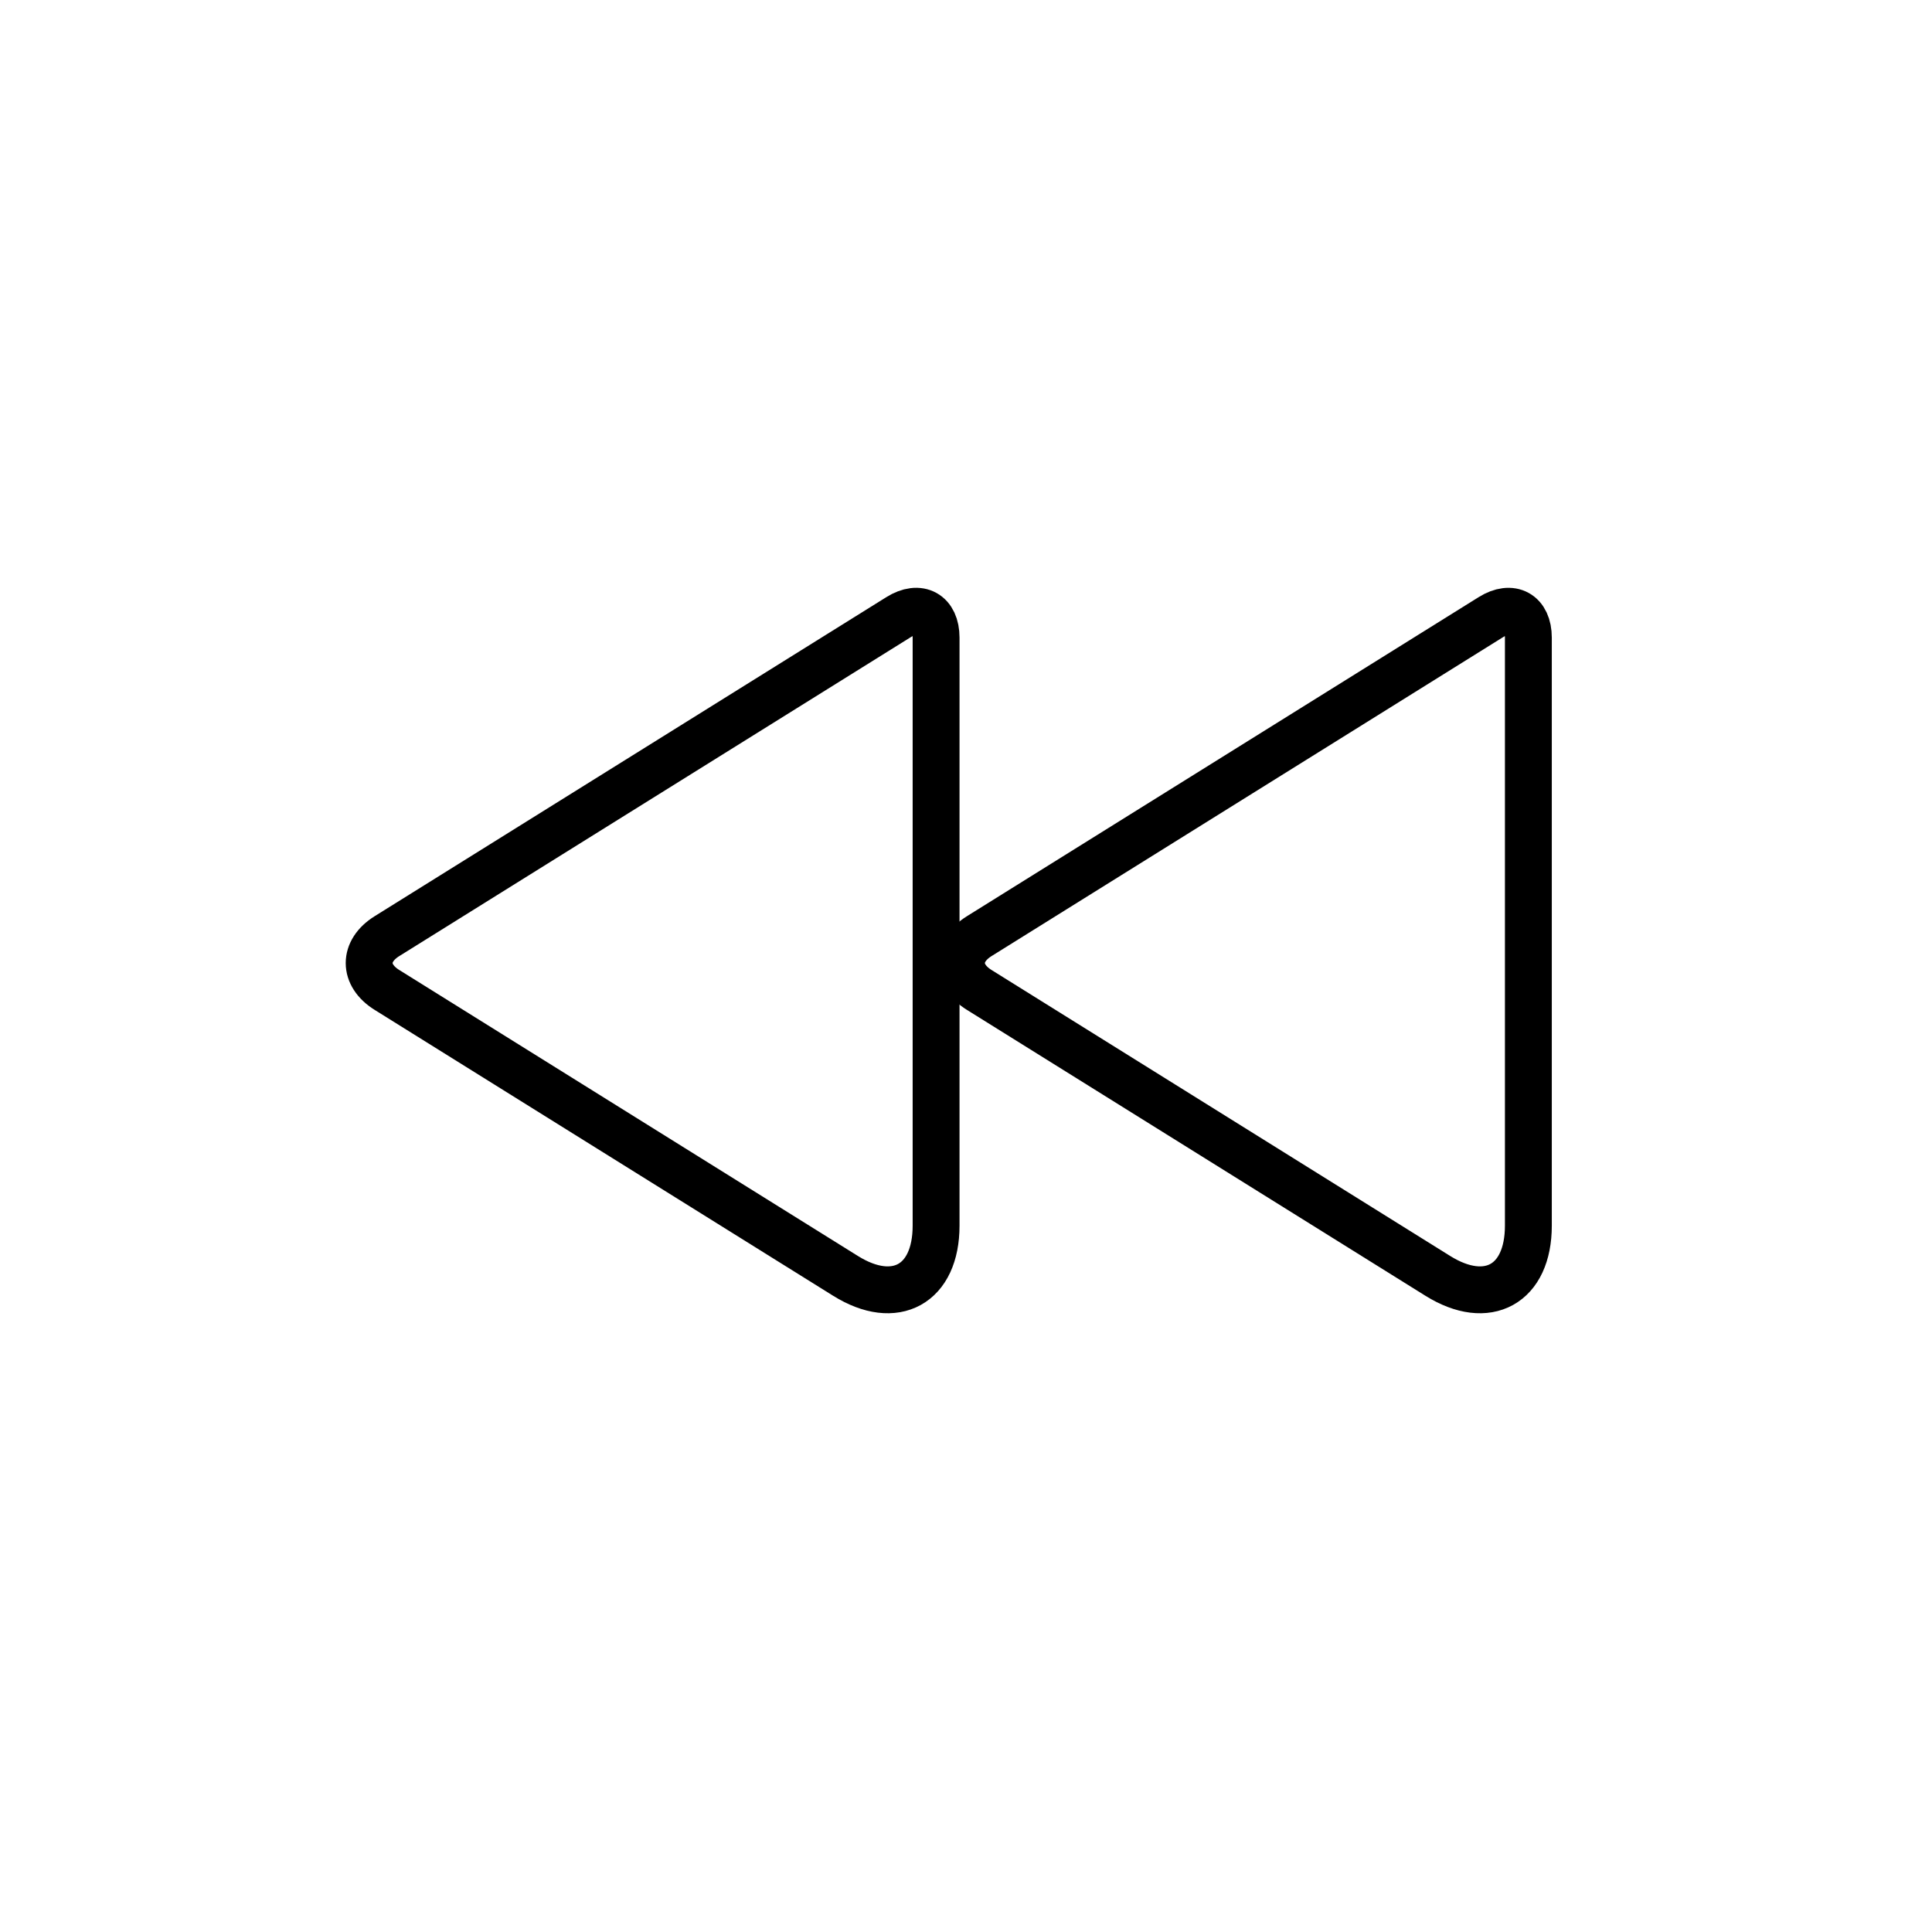 <?xml version="1.0" encoding="iso-8859-1"?>
<!-- Generator: Adobe Illustrator 19.0.1, SVG Export Plug-In . SVG Version: 6.00 Build 0)  -->
<!DOCTYPE svg PUBLIC "-//W3C//DTD SVG 1.1//EN" "http://www.w3.org/Graphics/SVG/1.1/DTD/svg11.dtd">
<svg version="1.1" id="Layer_1" xmlns="http://www.w3.org/2000/svg" xmlns:xlink="http://www.w3.org/1999/xlink" x="0px" y="0px"
	 viewBox="-589 351 100 100" style="enable-background:new -589 351 100 100;" xml:space="preserve">
<g>
	<path style="fill:none;stroke:#000000;stroke-width:2.426;stroke-miterlimit:10;" d="M-514.578,417.04
		c2.578,1.607,4.686,0.437,4.686-2.601v-30.434c0-1.25-0.868-1.731-1.928-1.07l-26.495,16.52c-1.228,0.766-1.228,2.019,0,2.784
		L-514.578,417.04z"/>
	<path style="fill:none;stroke:#000000;stroke-width:2.426;stroke-miterlimit:10;" d="M-545.234,417.04
		c2.578,1.607,4.686,0.437,4.686-2.601v-30.434c0-1.25-0.868-1.732-1.929-1.07l-26.494,16.52c-1.228,0.766-1.228,2.019,0,2.784
		L-545.234,417.04z"/>
</g>
</svg>
